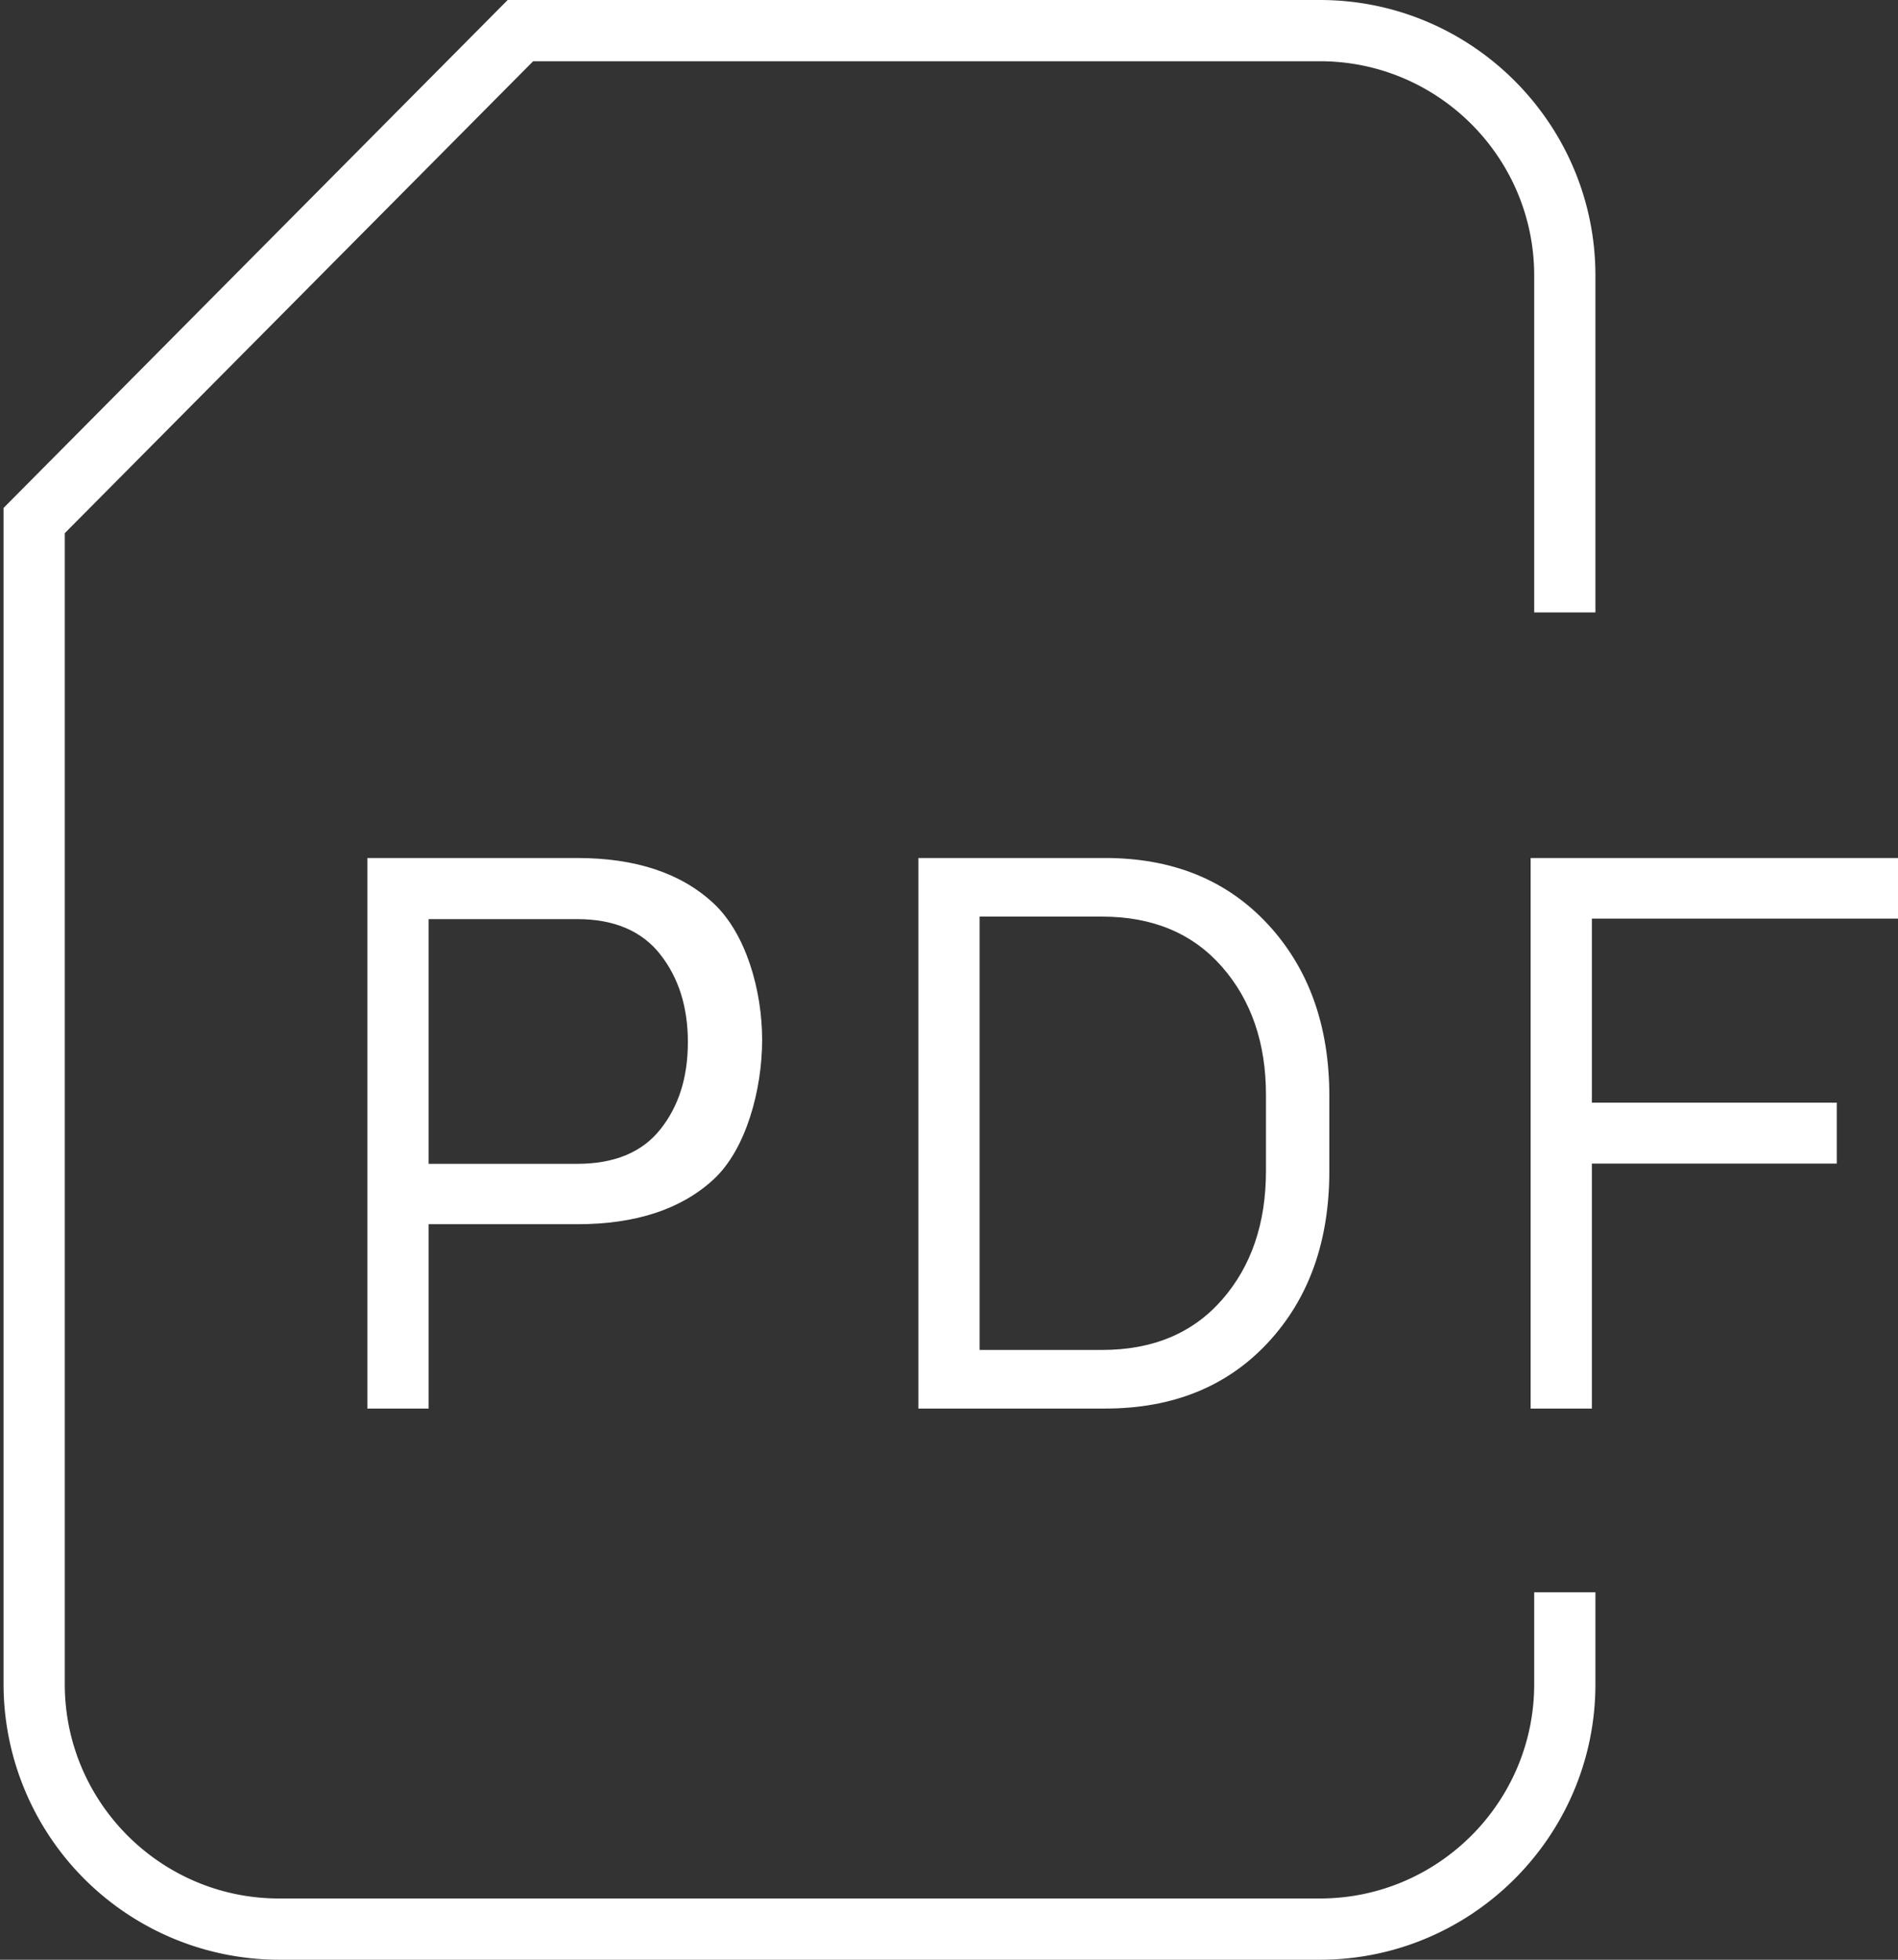 <svg xmlns="http://www.w3.org/2000/svg" width="31" height="32" viewBox="0 0 31 32"><rect x="0" y="0" width="31" height="32" fill="#333333" stroke="none"/><g fill="#FFF" fill-rule="evenodd"><path d="M21.558 32h-17a4.505 4.505 0 0 1-4.5-4.5V8.294L8.292 0h13.266c2.481 0 4.5 2.019 4.5 4.5V10h-1V4.5c0-1.93-1.57-3.5-3.5-3.5H8.708l-7.65 7.706V27.5c0 1.93 1.57 3.5 3.5 3.5h17c1.93 0 3.5-1.57 3.5-3.5V26h1v1.5c0 2.481-2.019 4.5-4.5 4.5z"/><path d="M7 19.989V23H6v-8.99h3.427c.956 0 1.698.247 2.228.741.53.494.793 1.421.793 2.228 0 .819-.264 1.791-.793 2.279s-1.271.732-2.228.732H7v-.001zm0-.985h2.427c.607 0 1.061-.188 1.359-.564.3-.376.449-.85.449-1.423 0-.573-.15-1.051-.452-1.434-.301-.383-.754-.575-1.356-.575H7v3.996zM15 23v-8.99h3.051c1.104 0 1.99.362 2.659 1.084.667.722 1.002 1.656 1.002 2.8v1.229c0 1.149-.335 2.082-1.002 2.8-.668.718-1.555 1.077-2.659 1.077H15zm1-8.033v7.076h2c.828 0 1.481-.273 1.96-.82.478-.547.717-1.248.717-2.104v-1.24c0-.847-.239-1.544-.717-2.091-.479-.547-1.132-.821-1.96-.821h-2zM30 19h-4v4h-1v-8.99h6V15h-5v3.005h4z"/></g></svg>